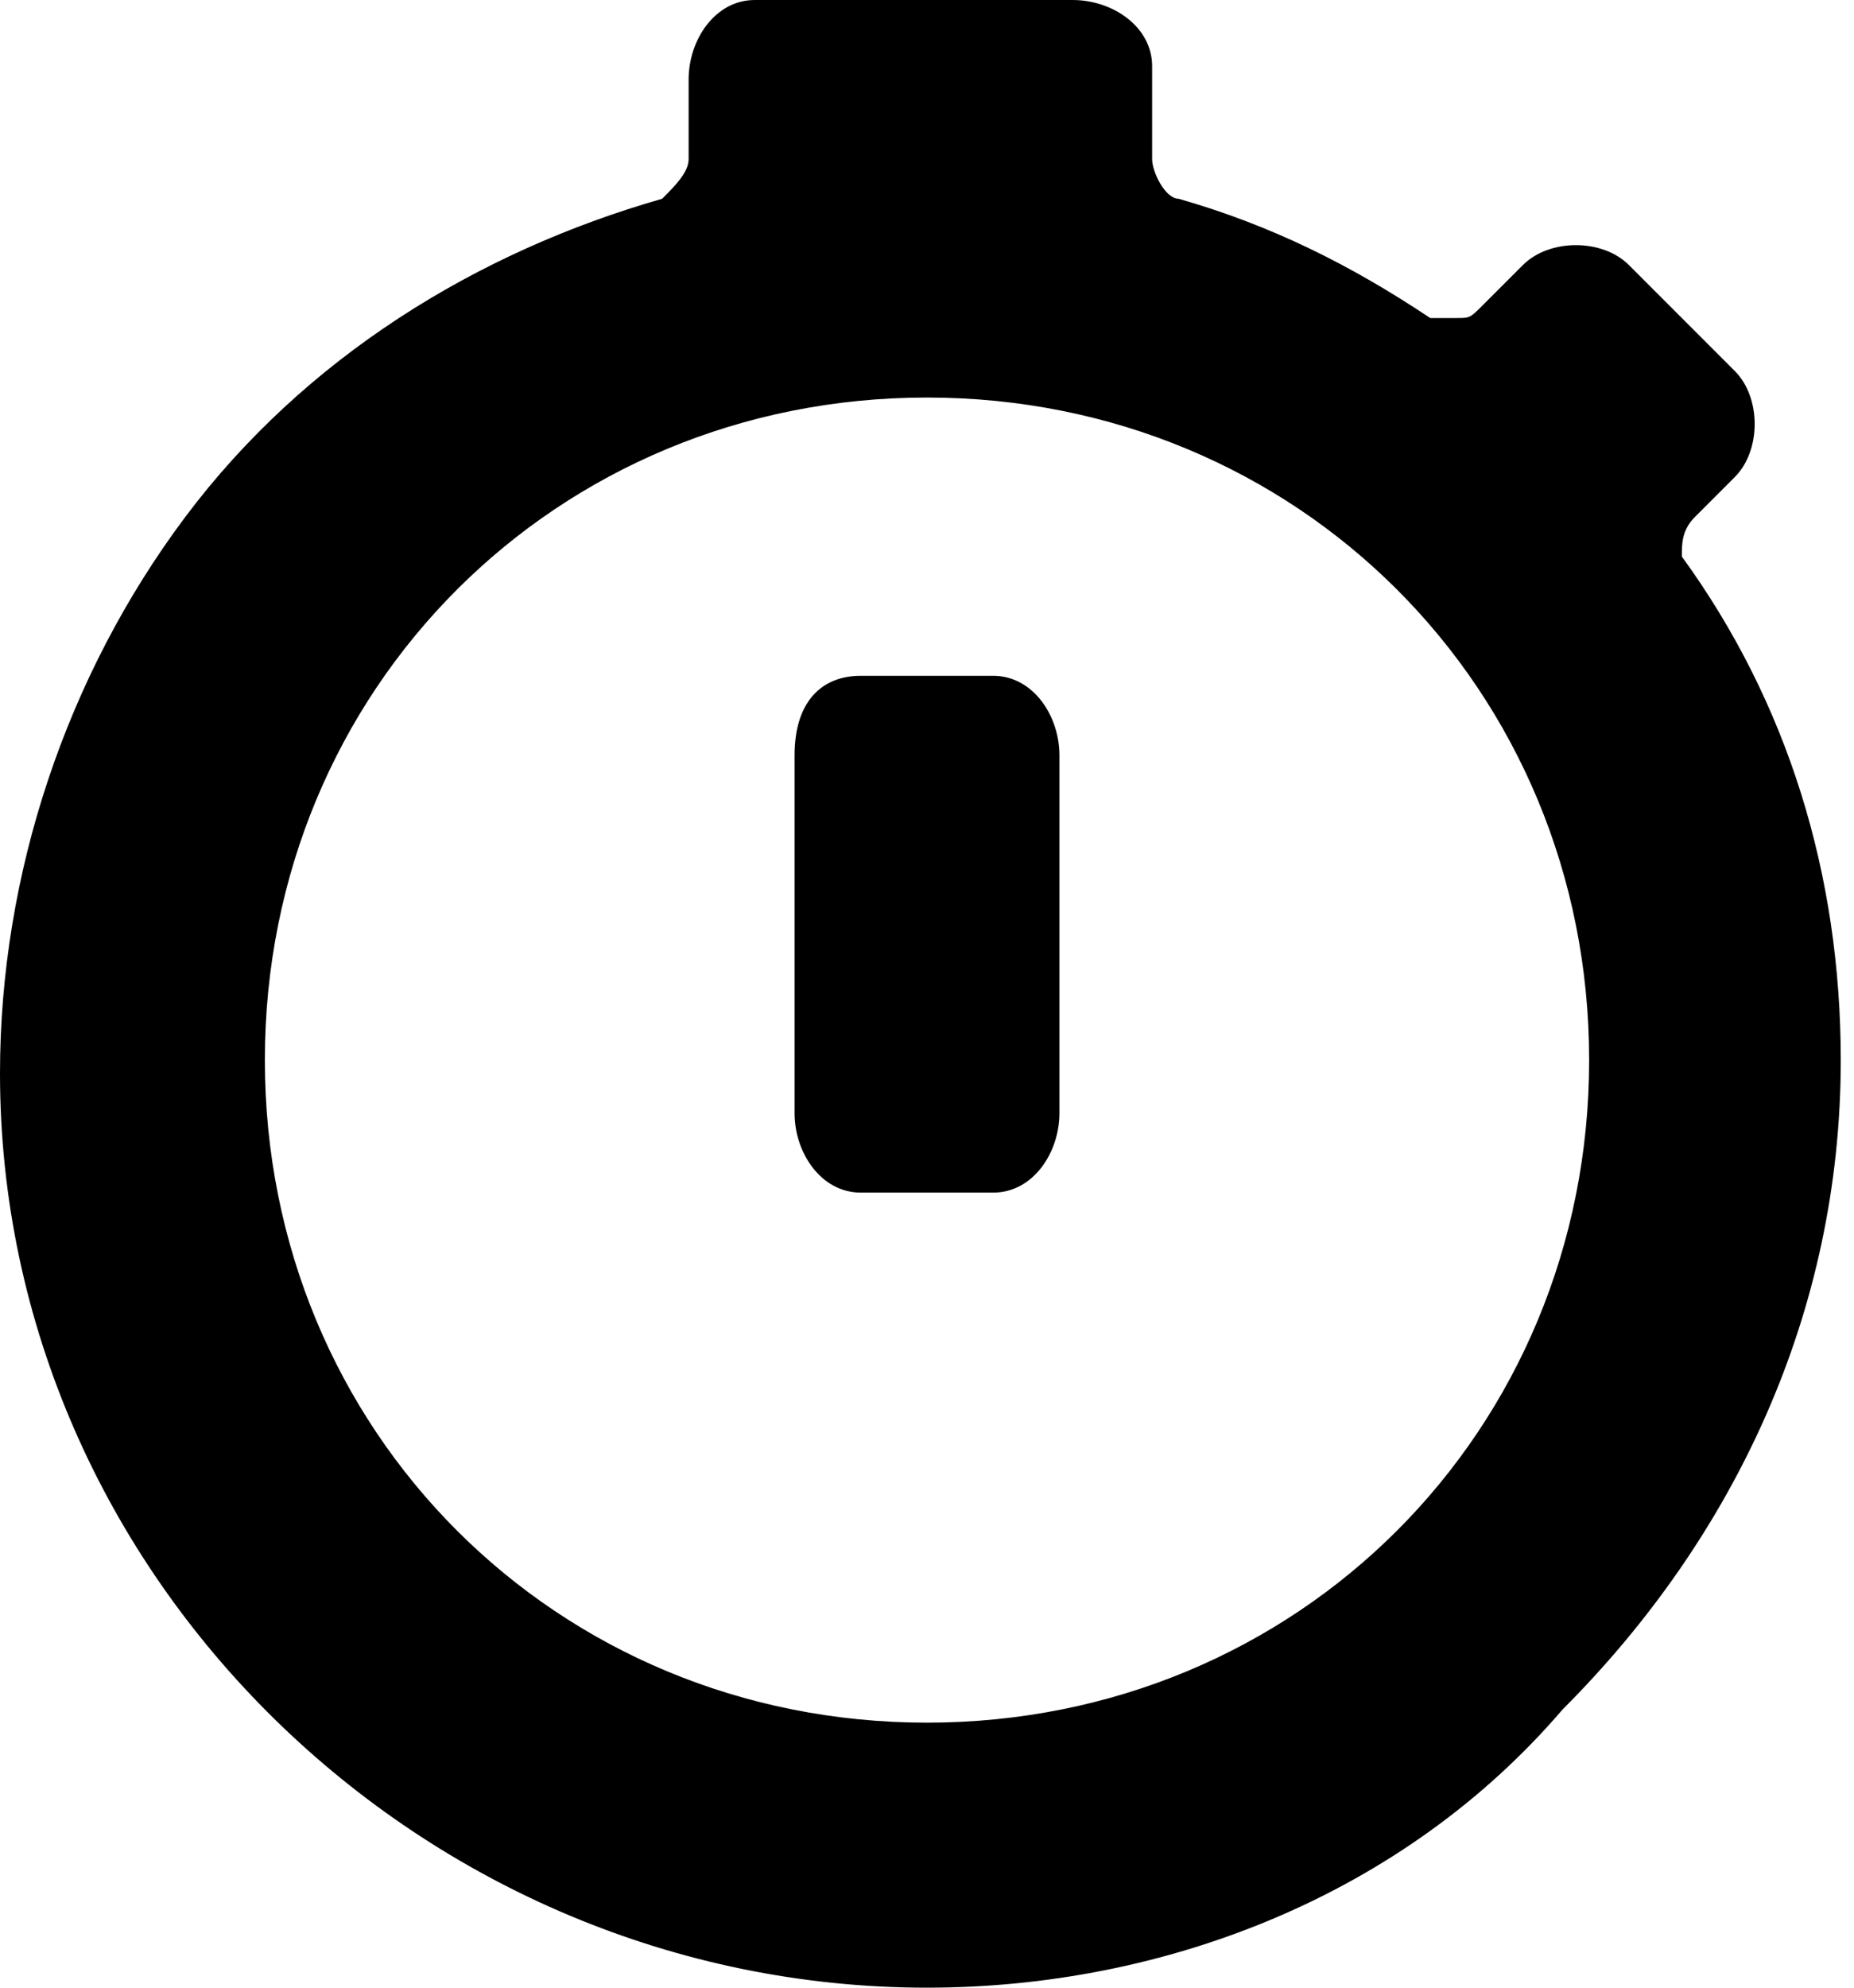 <svg xmlns="http://www.w3.org/2000/svg" viewBox="0 0 14 15"><path d="M7 15c-3.8 0-7-3.1-7-6.9 0-1.5.5-3 1.4-4.2s2.2-2 3.6-2.4c.1-.1.2-.2.2-.3V.6c0-.3.2-.6.5-.6h2.4c.3 0 .6.2.6.5v.7c0 .1.1.3.2.3.7.2 1.3.5 1.9.9h.2c.1 0 .1 0 .2-.1l.3-.3c.2-.2.6-.2.8 0l.8.8c.2.2.2.6 0 .8l-.3.3c-.1.1-.1.2-.1.3.8 1.1 1.2 2.4 1.2 3.8 0 1.9-.8 3.6-2.1 4.9-1.2 1.4-3 2.1-4.8 2.1zM7 3C4.2 3 2 5.2 2 8s2.2 5 5 5 5-2.2 5-5-2.2-5-5-5zm.5 6h-1c-.3 0-.5-.3-.5-.6V5.7c0-.4.2-.6.5-.6h1c.3 0 .5.3.5.6v2.7c0 .3-.2.6-.5.6z"/></svg>